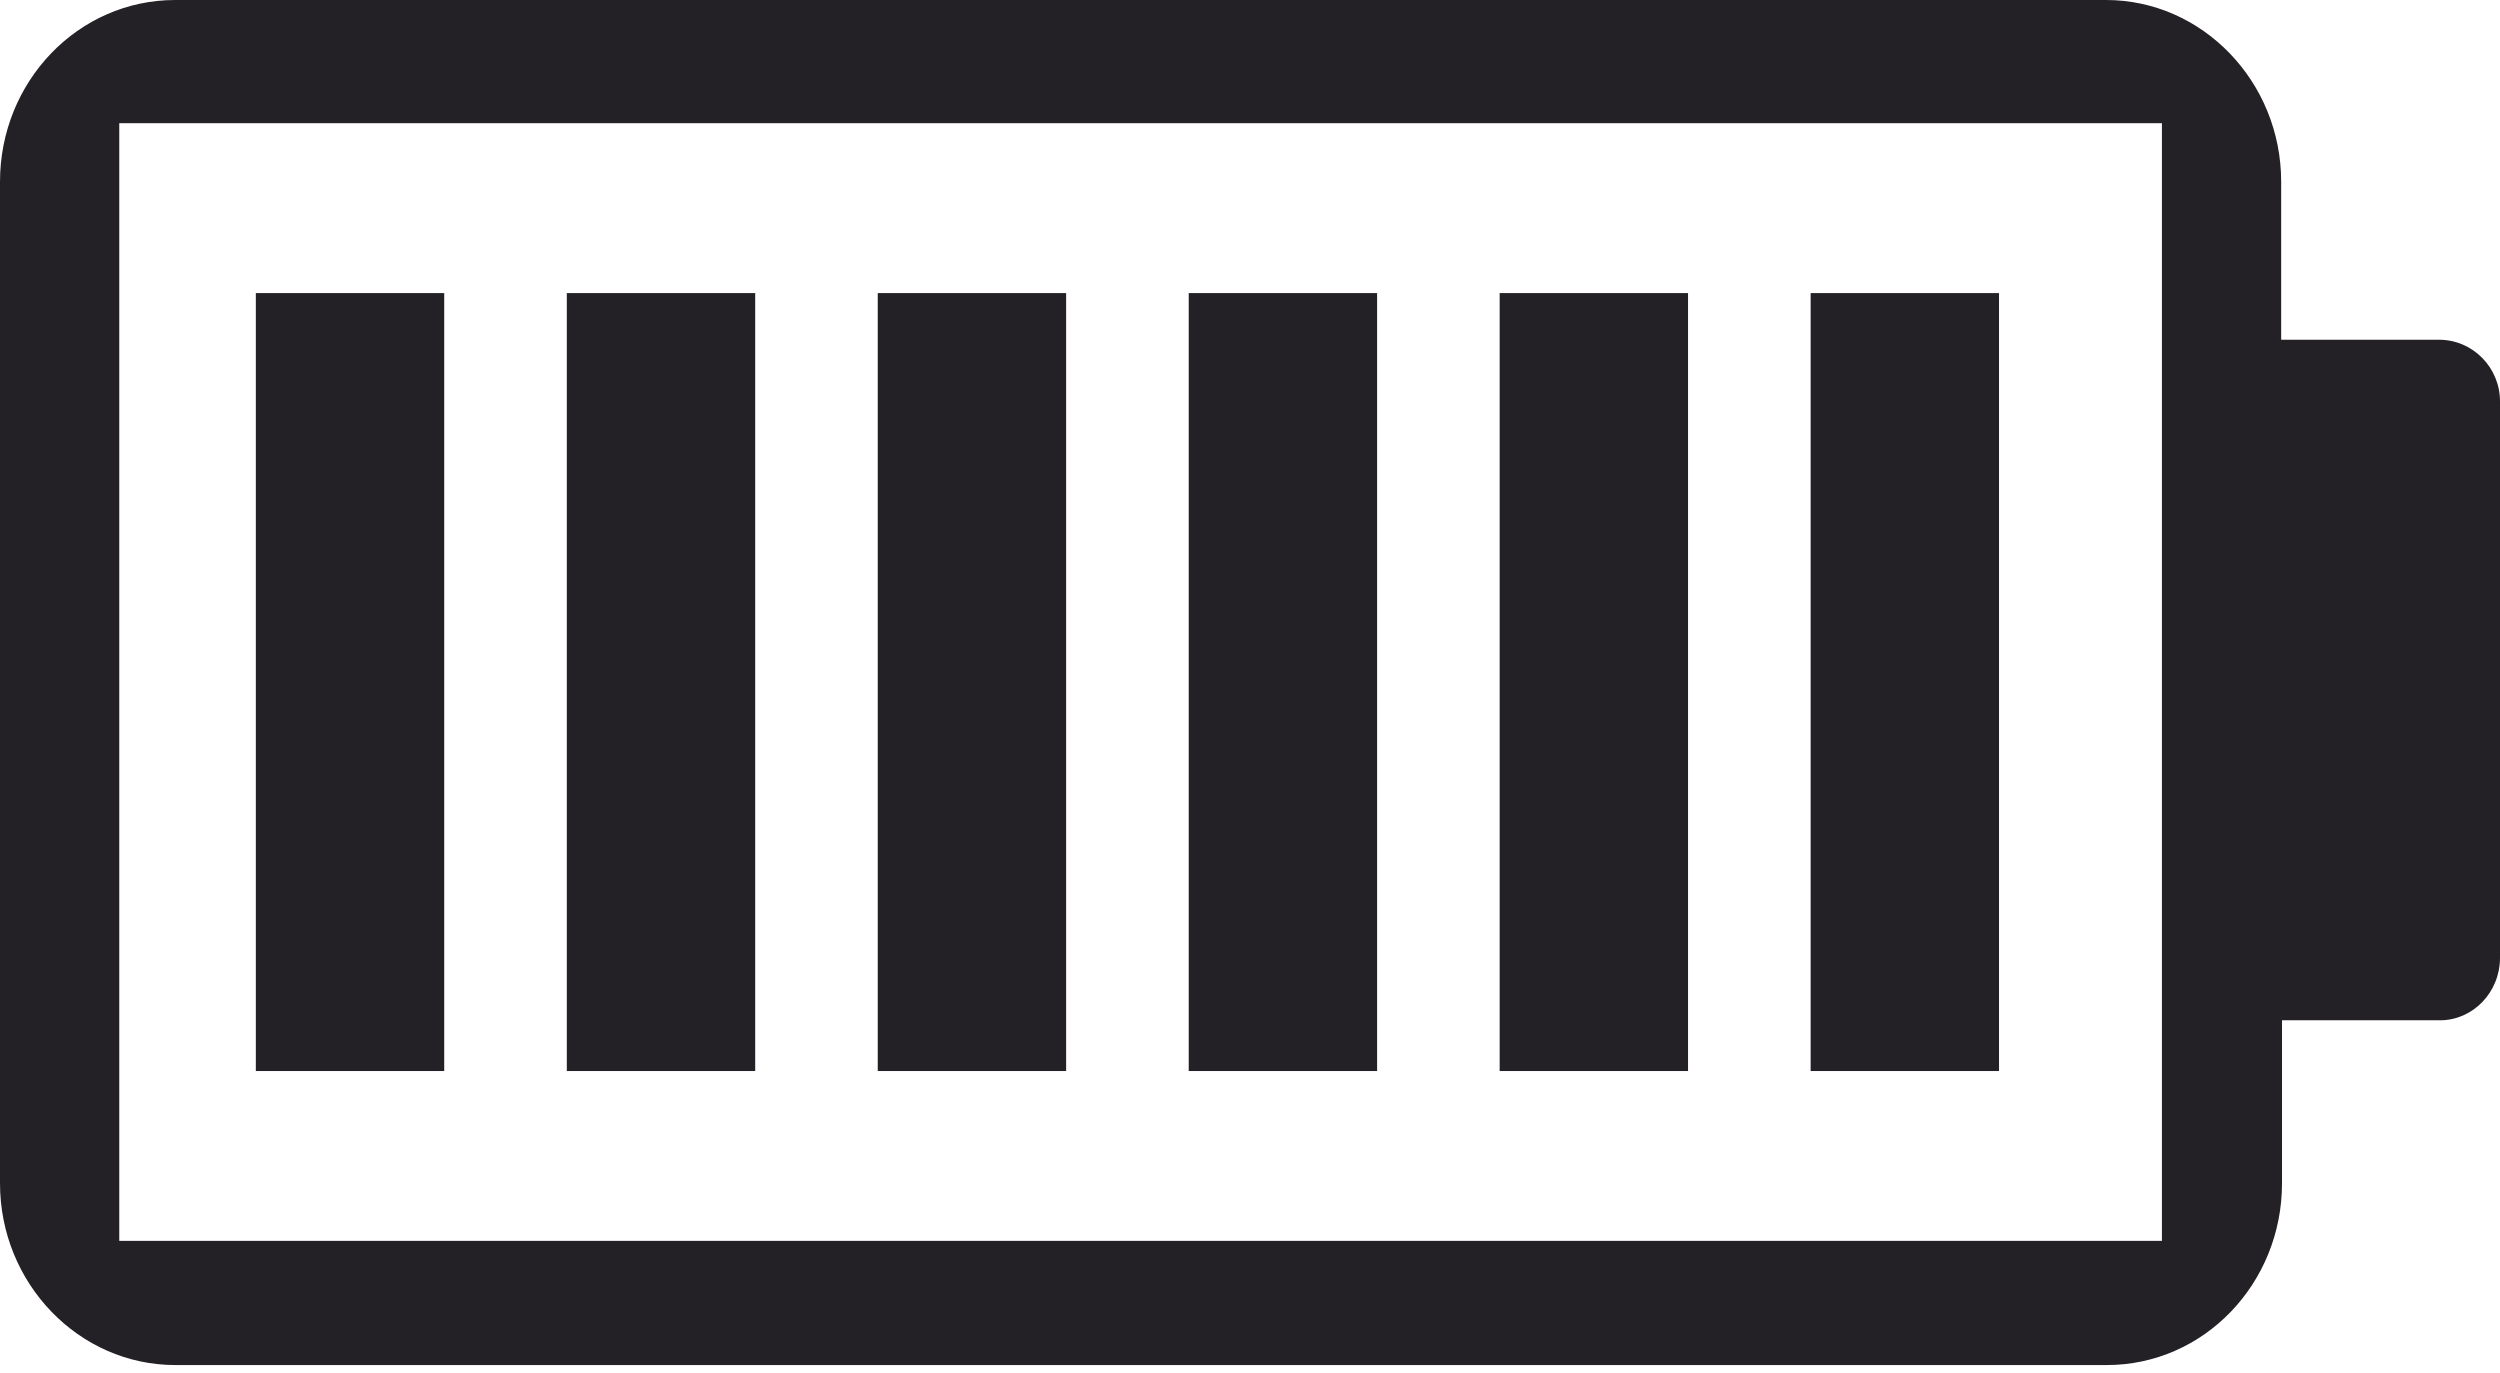 <svg width="51" height="28" viewBox="0 0 51 28" fill="none" xmlns="http://www.w3.org/2000/svg">
<path d="M49.758 6.931H46.536V3.709C46.536 1.662 44.925 0 42.962 0H3.575C1.594 0 0 1.662 0 3.709V24.138C0 26.185 1.611 27.847 3.575 27.847H42.978C44.959 27.847 46.553 26.185 46.553 24.138V20.814H49.775C50.446 20.814 51 20.247 51 19.537V8.188C51 7.499 50.446 6.931 49.758 6.931ZM44.103 25.314H2.433V2.513H44.103V25.314Z" fill="#232026"/>
<path d="M9.062 5.979H5.219V21.849H9.062V5.979Z" fill="#232026"/>
<path d="M15.406 5.979H11.563V21.849H15.406V5.979Z" fill="#232026"/>
<path d="M21.749 5.979H17.906V21.849H21.749V5.979Z" fill="#232026"/>
<path d="M28.093 5.979H24.25V21.849H28.093V5.979Z" fill="#232026"/>
<path d="M34.436 5.979H30.593V21.849H34.436V5.979Z" fill="#232026"/>
<path d="M40.78 5.979H36.937V21.849H40.78V5.979Z" fill="#232026"/>
</svg>
